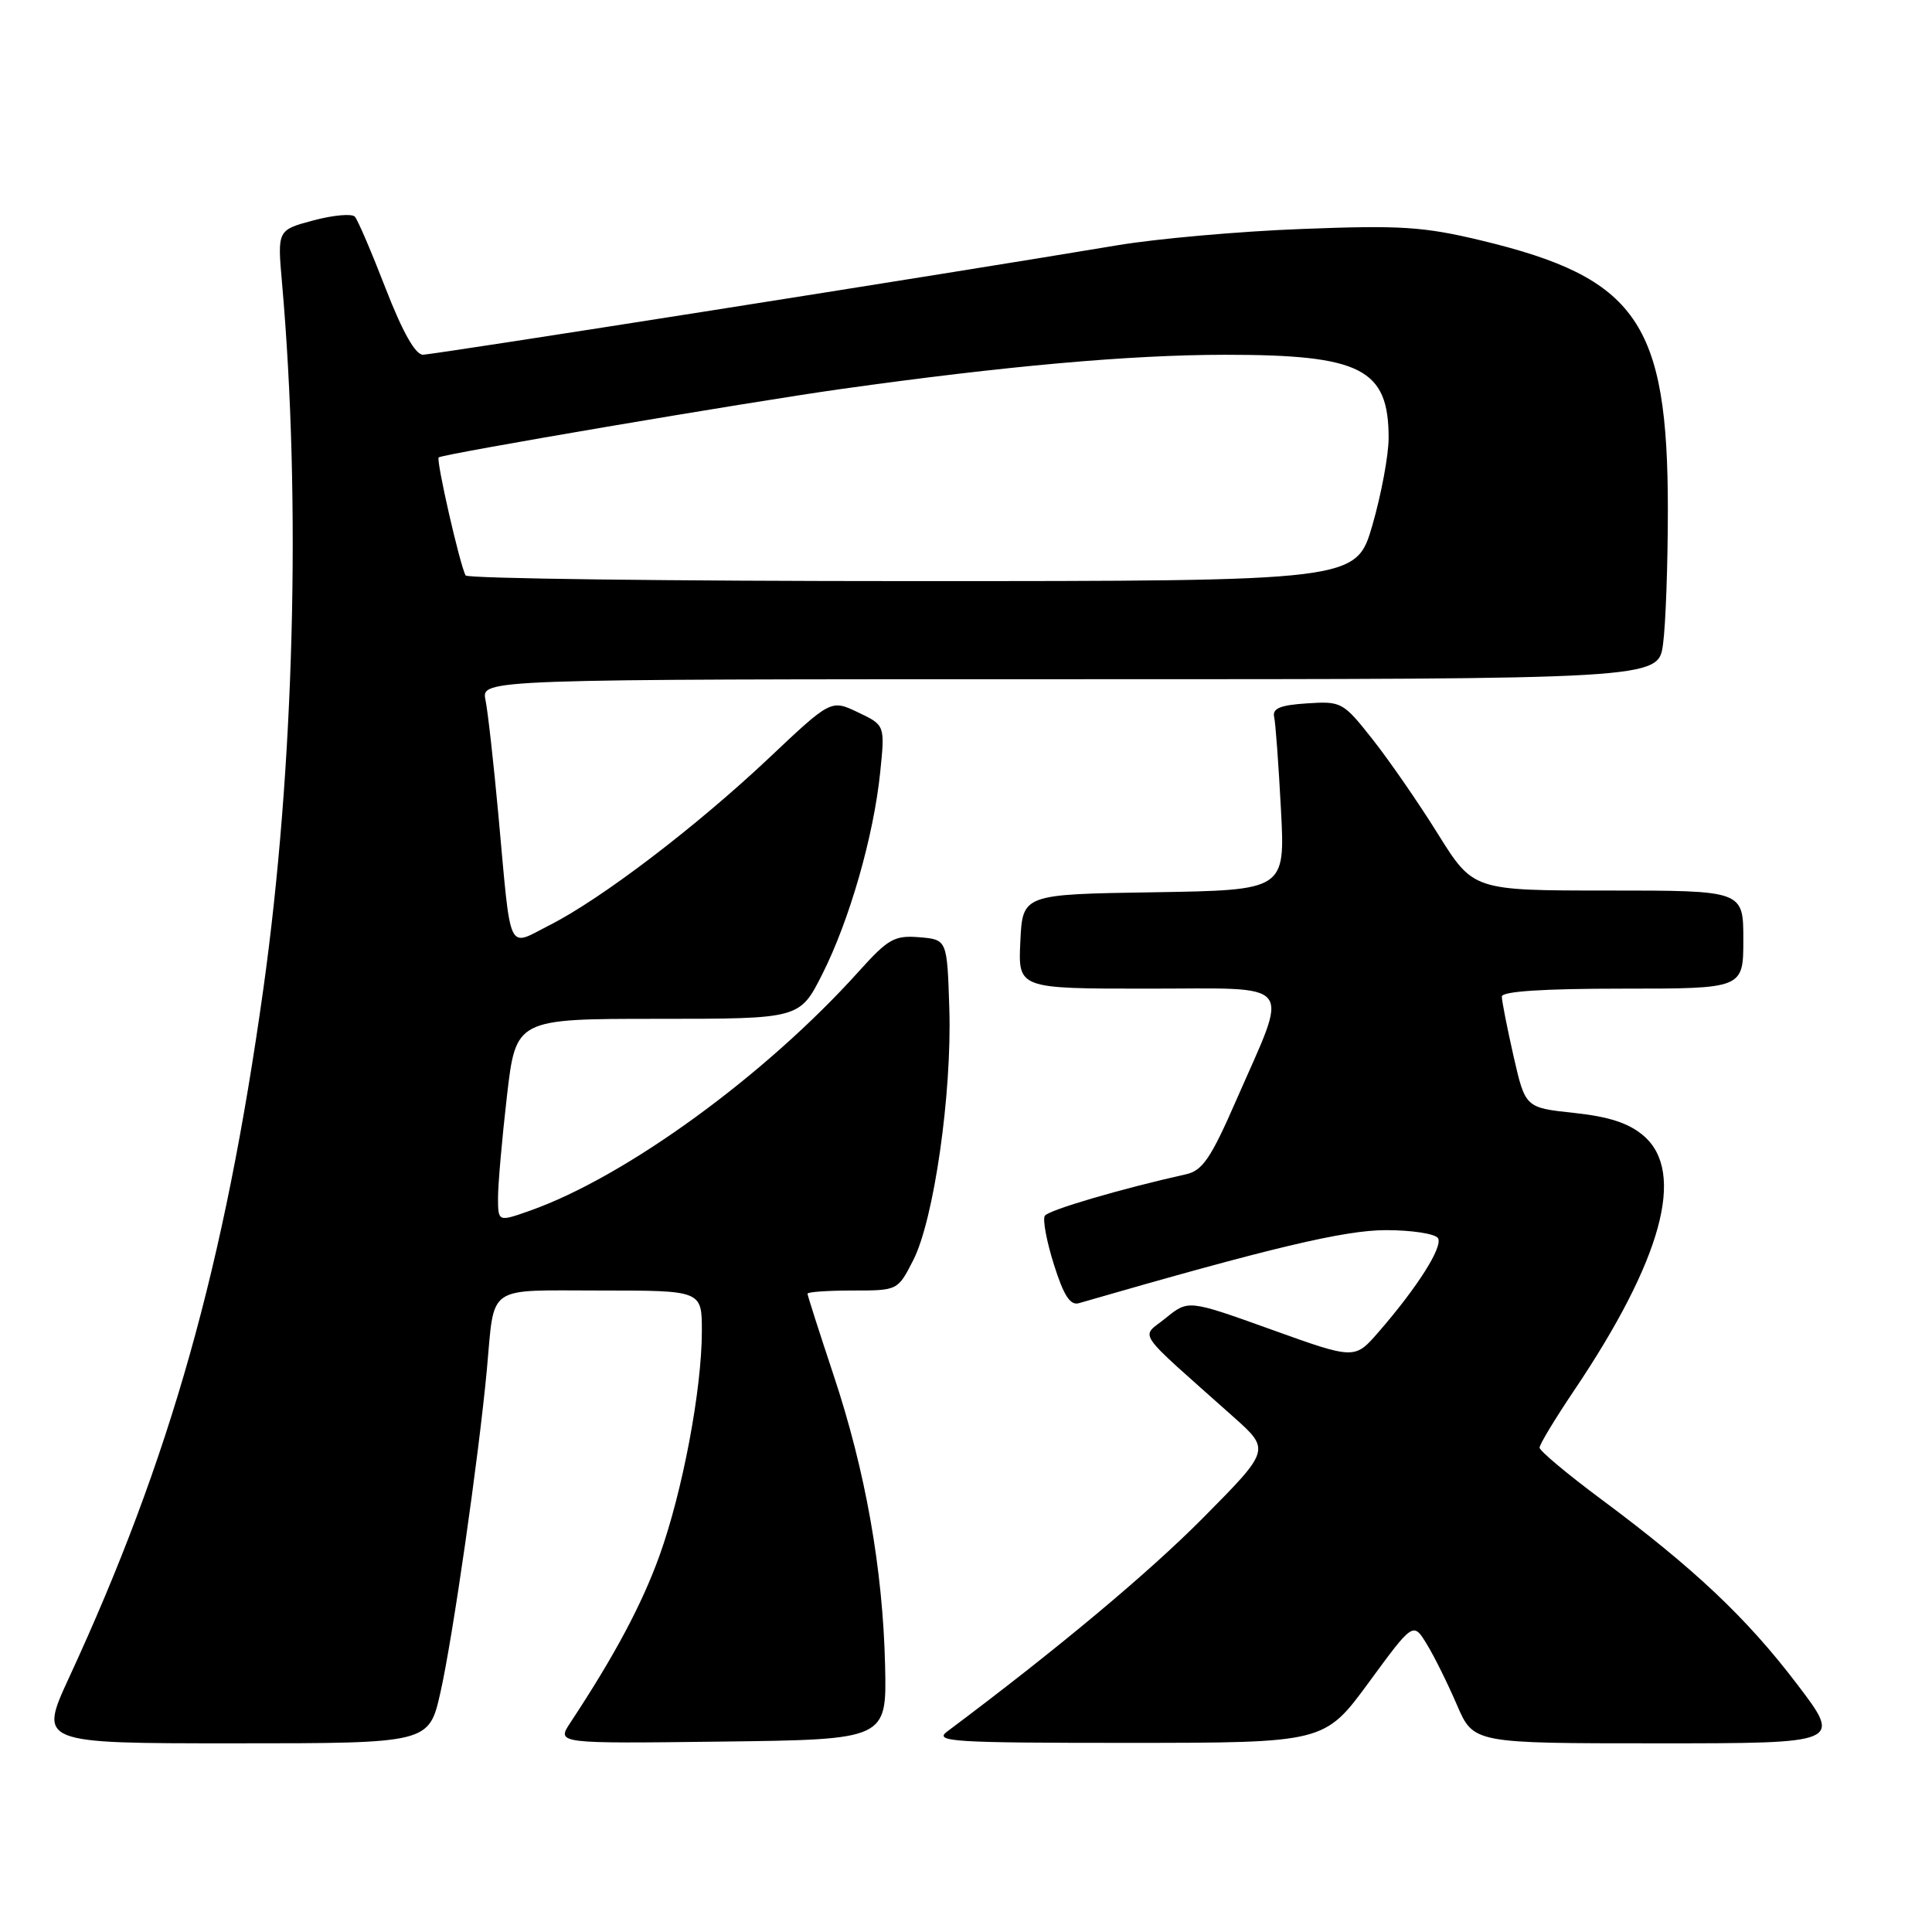 <?xml version="1.0" encoding="UTF-8" standalone="no"?>
<!DOCTYPE svg PUBLIC "-//W3C//DTD SVG 1.1//EN" "http://www.w3.org/Graphics/SVG/1.1/DTD/svg11.dtd" >
<svg xmlns="http://www.w3.org/2000/svg" xmlns:xlink="http://www.w3.org/1999/xlink" version="1.1" viewBox="0 0 256 256">
 <g >
 <path fill="currentColor"
d=" M 58.36 224.25 C 59.99 217.05 63.43 193.08 64.51 181.50 C 65.57 170.07 64.23 171.00 79.57 171.00 C 93.00 171.00 93.00 171.00 93.00 176.37 C 93.00 184.10 90.44 197.66 87.38 206.15 C 85.04 212.63 81.42 219.41 75.57 228.27 C 73.74 231.04 73.74 231.04 95.62 230.77 C 117.50 230.50 117.50 230.50 117.28 220.72 C 116.98 207.87 114.68 194.89 110.44 182.17 C 108.55 176.48 107.00 171.65 107.00 171.42 C 107.00 171.19 109.69 171.00 112.98 171.00 C 118.95 171.00 118.96 171.00 121.01 166.98 C 123.75 161.61 126.14 144.94 125.79 133.65 C 125.50 124.50 125.50 124.50 121.82 124.19 C 118.53 123.92 117.69 124.39 113.82 128.69 C 101.41 142.49 82.92 155.94 70.20 160.43 C 66.00 161.91 66.00 161.91 65.99 158.71 C 65.99 156.94 66.52 150.89 67.17 145.25 C 68.36 135.00 68.36 135.00 87.17 135.00 C 105.97 135.00 105.97 135.00 108.96 129.08 C 112.57 121.92 115.76 110.81 116.63 102.34 C 117.27 96.09 117.27 96.09 113.69 94.39 C 110.11 92.68 110.11 92.68 101.81 100.52 C 92.18 109.59 79.67 119.12 72.82 122.59 C 67.14 125.47 67.76 126.80 66.04 108.00 C 65.41 101.12 64.64 94.26 64.33 92.75 C 63.77 90.00 63.77 90.00 141.75 90.00 C 219.73 90.00 219.73 90.00 220.36 85.36 C 220.71 82.81 221.00 74.79 221.00 67.54 C 221.00 42.72 216.91 36.82 196.26 31.86 C 188.62 30.03 185.59 29.83 172.50 30.34 C 164.25 30.65 153.22 31.63 148.00 32.51 C 126.03 36.19 57.44 47.00 56.03 47.00 C 55.03 46.99 53.32 43.95 51.11 38.25 C 49.25 33.44 47.41 29.14 47.02 28.71 C 46.64 28.28 44.17 28.50 41.54 29.20 C 36.75 30.48 36.75 30.48 37.37 37.49 C 39.92 66.53 38.99 101.73 34.90 131.00 C 29.75 167.78 22.57 193.25 9.17 222.25 C 5.13 231.00 5.13 231.00 30.98 231.00 C 56.84 231.00 56.84 231.00 58.36 224.25 Z  M 181.38 222.92 C 187.26 214.90 187.26 214.90 189.07 217.88 C 190.07 219.51 191.86 223.14 193.06 225.93 C 195.25 231.00 195.25 231.00 219.67 231.00 C 244.09 231.00 244.09 231.00 238.09 223.12 C 231.42 214.36 224.53 207.86 212.25 198.72 C 207.71 195.35 204.00 192.24 204.00 191.82 C 204.00 191.39 206.05 188.00 208.56 184.27 C 220.23 166.93 223.40 155.32 217.79 150.50 C 215.85 148.83 213.25 147.97 208.60 147.47 C 202.11 146.78 202.11 146.78 200.55 139.94 C 199.70 136.18 199.00 132.63 199.00 132.05 C 199.00 131.36 204.47 131.00 215.00 131.00 C 231.00 131.00 231.00 131.00 231.00 124.50 C 231.00 118.00 231.00 118.00 213.10 118.00 C 195.21 118.00 195.21 118.00 190.53 110.50 C 187.96 106.37 184.06 100.73 181.86 97.95 C 177.98 93.03 177.75 92.90 173.19 93.20 C 169.64 93.43 168.58 93.86 168.83 95.00 C 169.02 95.82 169.42 101.32 169.73 107.22 C 170.30 117.95 170.30 117.95 152.90 118.23 C 135.50 118.50 135.50 118.50 135.20 124.75 C 134.90 131.00 134.90 131.00 152.06 131.00 C 171.96 131.00 170.87 129.63 163.82 145.76 C 160.45 153.48 159.34 155.12 157.14 155.60 C 148.54 157.52 138.90 160.35 138.44 161.10 C 138.14 161.59 138.68 164.49 139.65 167.56 C 140.94 171.66 141.81 173.01 142.95 172.68 C 168.40 165.32 178.14 163.00 183.65 163.00 C 187.08 163.00 190.18 163.48 190.54 164.06 C 191.23 165.19 187.82 170.57 182.65 176.52 C 179.50 180.14 179.50 180.14 168.48 176.18 C 157.46 172.22 157.46 172.22 154.48 174.64 C 151.13 177.37 150.09 175.84 163.42 187.73 C 168.34 192.11 168.34 192.11 159.42 201.12 C 152.13 208.47 140.08 218.53 125.50 229.44 C 123.71 230.78 126.20 230.94 149.50 230.94 C 175.50 230.93 175.50 230.93 181.38 222.92 Z  M 61.70 76.25 C 60.94 74.91 57.75 60.91 58.13 60.61 C 58.69 60.15 99.05 53.29 111.50 51.54 C 133.15 48.50 149.70 47.02 162.28 47.01 C 180.34 47.00 184.00 48.85 184.00 58.02 C 184.00 60.30 183.03 65.51 181.85 69.59 C 179.69 77.00 179.69 77.00 120.90 77.00 C 88.57 77.00 61.93 76.66 61.70 76.25 Z "/>
</g>
</svg>